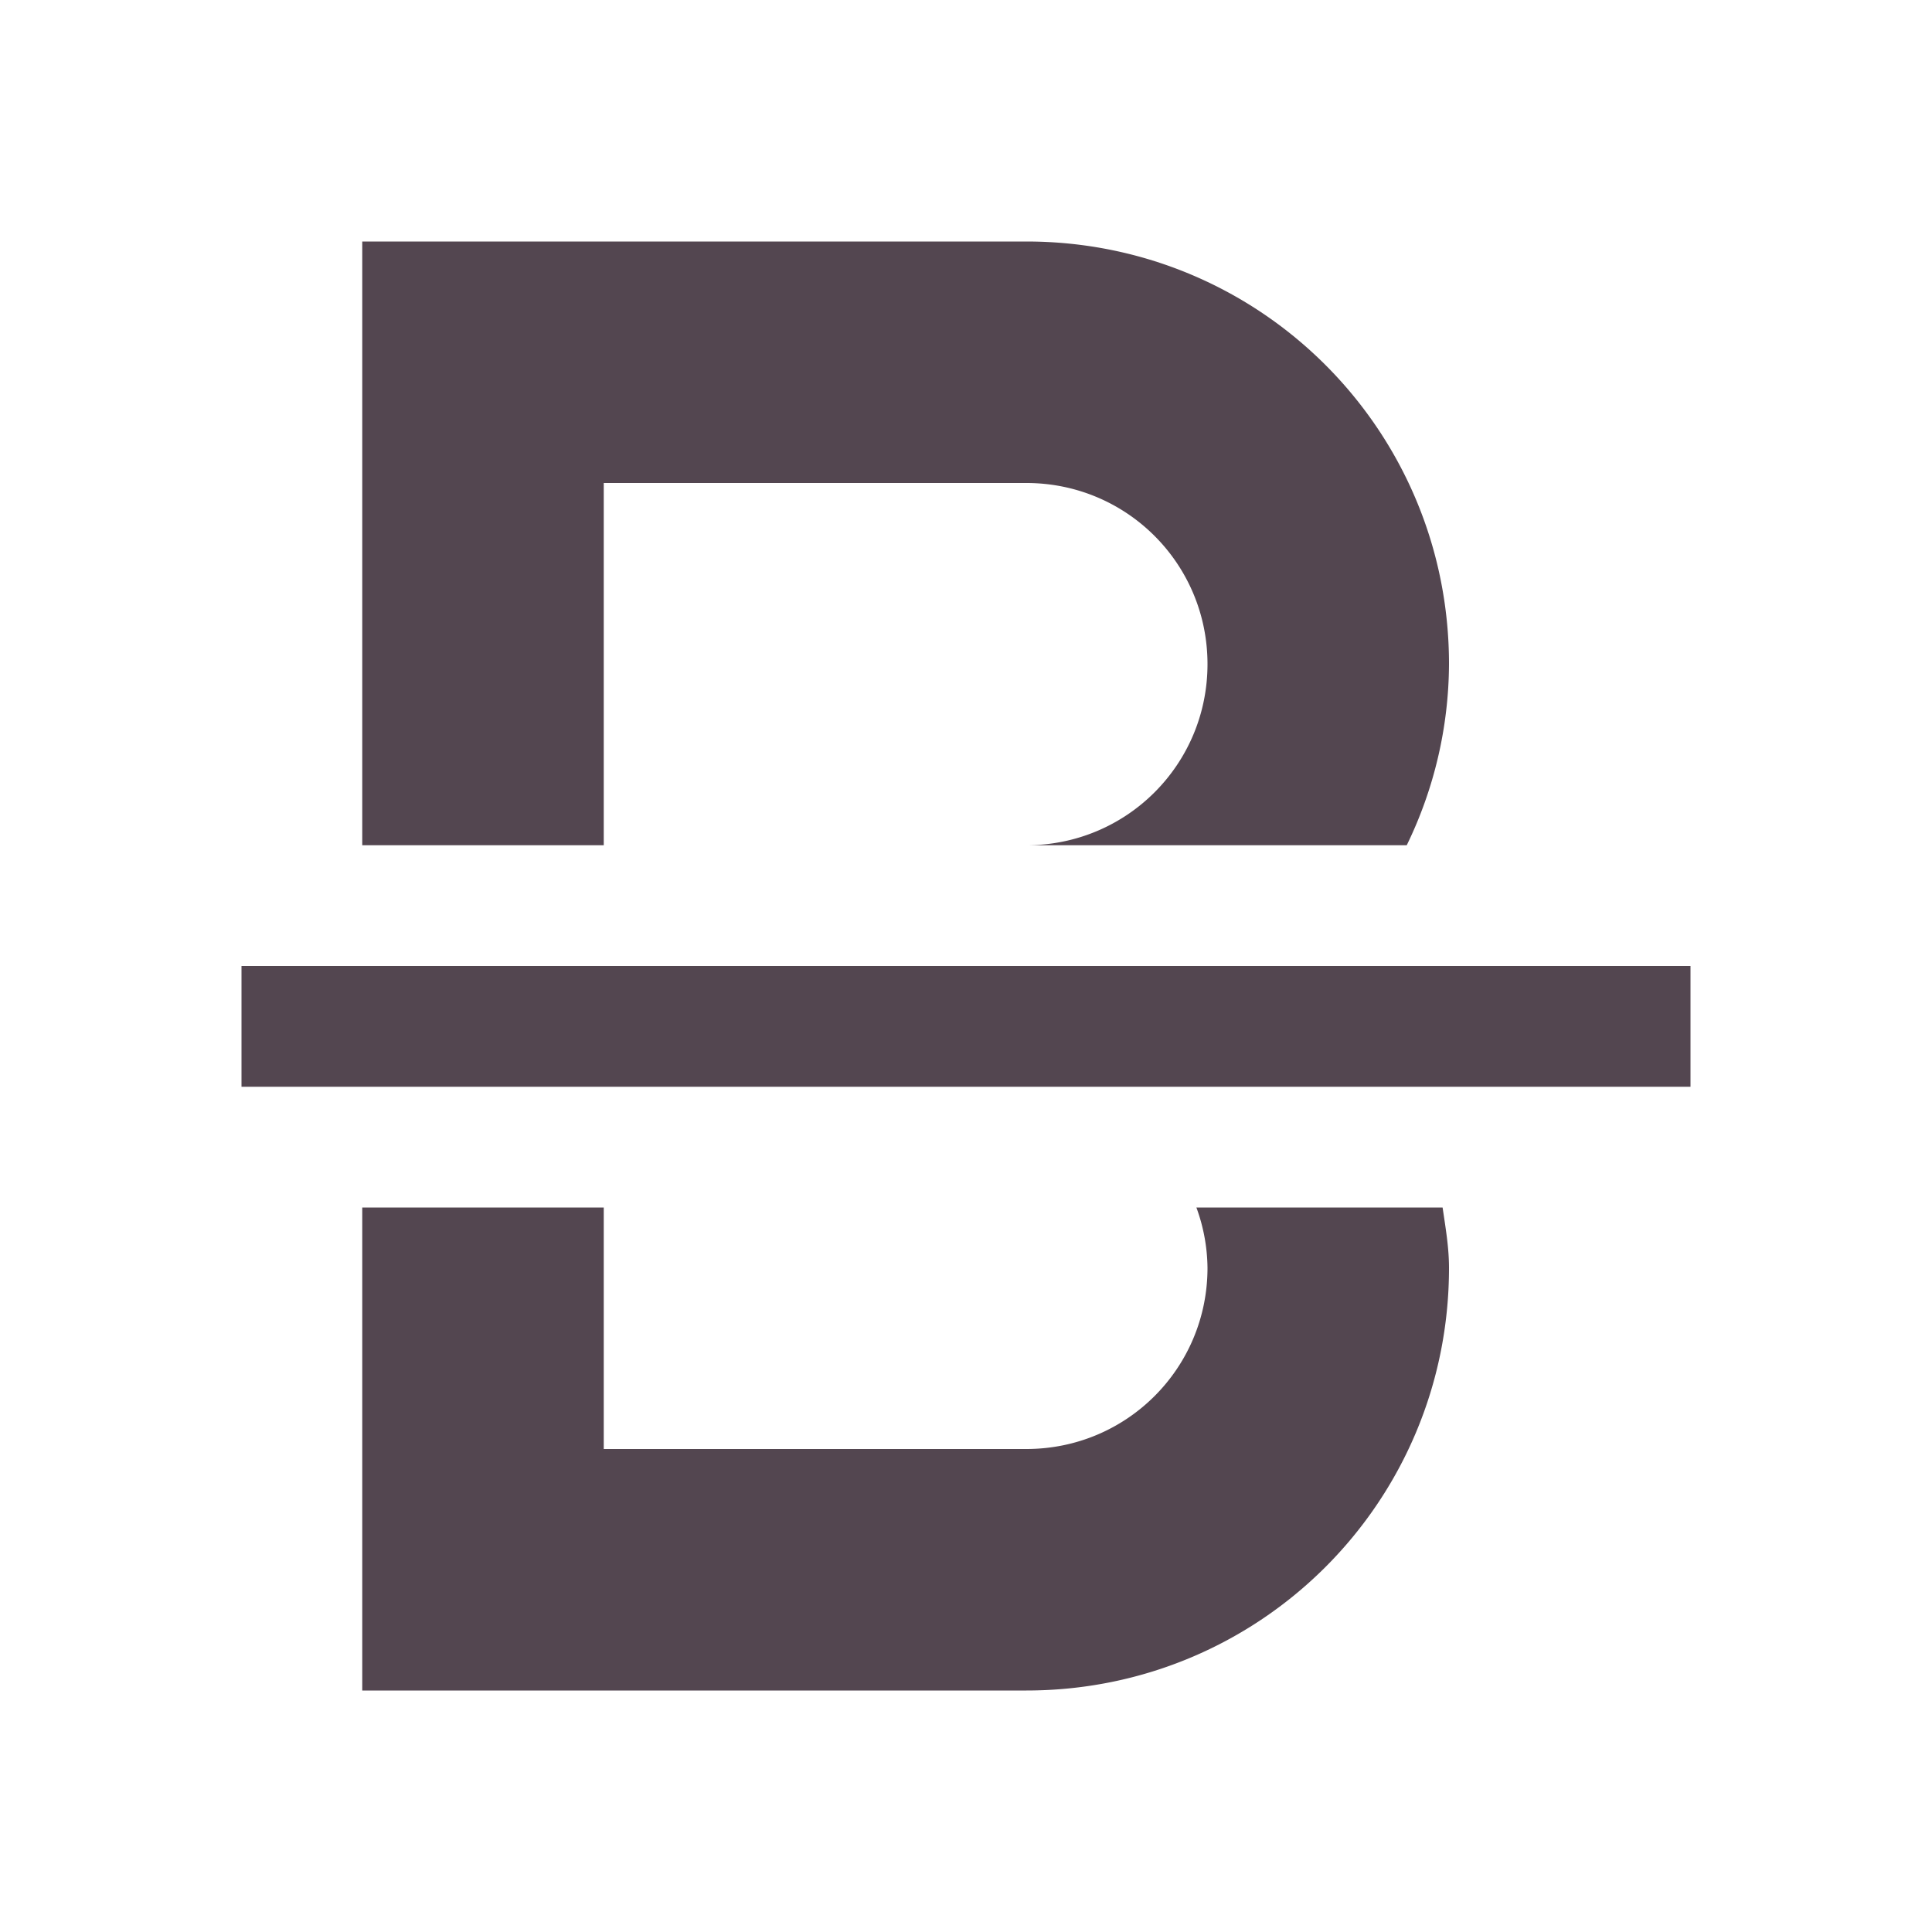 <svg xmlns="http://www.w3.org/2000/svg" width="16" height="16" fill="#534650" xmlns:v="https://vecta.io/nano"><path d="M3 2v2 3h2V4h3.5c.831 0 1.5.669 1.5 1.5S9.331 7 8.5 7h3.15A3.46 3.46 0 0 0 12 5.5C12 3.561 10.439 2 8.5 2H7 5 3zm0 8v4h2 1.5.5 1.5c1.939 0 3.5-1.561 3.5-3.5 0-.171-.029-.335-.053-.5H9.908a1.49 1.49 0 0 1 .092.5c0 .831-.669 1.5-1.5 1.5H7 5v-2H3zM2 8v1h12V8z"/></svg>